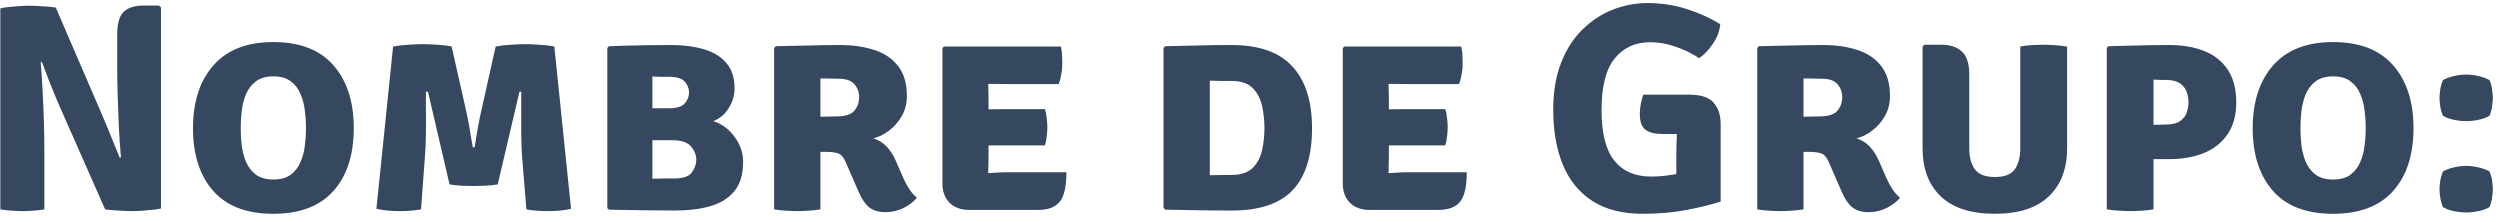 <svg width="203" height="18" viewBox="0 0 203 18" fill="none" xmlns="http://www.w3.org/2000/svg">
<path d="M4.743 8.408C4.479 7.792 4.231 7.188 3.999 6.596C3.767 6.004 3.567 5.48 3.399 5.024L3.303 5.06C3.367 5.74 3.419 6.512 3.459 7.376C3.507 8.232 3.543 9.088 3.567 9.944C3.591 10.8 3.603 11.56 3.603 12.224V17C3.291 17.056 2.983 17.092 2.679 17.108C2.375 17.132 2.103 17.144 1.863 17.144C1.631 17.144 1.339 17.132 0.987 17.108C0.643 17.092 0.323 17.056 0.027 17V0.68C0.323 0.608 0.715 0.556 1.203 0.524C1.691 0.484 2.055 0.464 2.295 0.464C2.543 0.464 2.871 0.476 3.279 0.5C3.687 0.516 4.103 0.552 4.527 0.608L8.223 9.176C8.527 9.88 8.807 10.552 9.063 11.192C9.327 11.832 9.547 12.372 9.723 12.812L9.819 12.776C9.755 12.032 9.699 11.216 9.651 10.328C9.611 9.44 9.579 8.584 9.555 7.76C9.531 6.936 9.519 6.248 9.519 5.696V2.768C9.519 1.912 9.691 1.312 10.035 0.968C10.387 0.624 10.931 0.452 11.667 0.452H12.915L13.071 0.608V16.928C12.767 17 12.367 17.052 11.871 17.084C11.383 17.124 11.011 17.144 10.755 17.144C10.507 17.144 10.179 17.132 9.771 17.108C9.363 17.092 8.951 17.056 8.535 17L4.743 8.408ZM15.67 10.412C15.67 8.268 16.222 6.568 17.326 5.312C18.438 4.048 20.058 3.416 22.186 3.416C24.346 3.416 25.974 4.044 27.07 5.3C28.174 6.548 28.726 8.252 28.726 10.412C28.726 12.572 28.174 14.272 27.07 15.512C25.966 16.744 24.338 17.36 22.186 17.36C20.026 17.36 18.398 16.736 17.302 15.488C16.214 14.24 15.67 12.548 15.67 10.412ZM19.546 10.412C19.546 10.868 19.574 11.34 19.63 11.828C19.694 12.308 19.814 12.756 19.99 13.172C20.174 13.588 20.442 13.928 20.794 14.192C21.146 14.448 21.614 14.576 22.198 14.576C22.782 14.576 23.25 14.448 23.602 14.192C23.954 13.928 24.218 13.588 24.394 13.172C24.578 12.756 24.698 12.308 24.754 11.828C24.818 11.34 24.85 10.868 24.85 10.412C24.85 9.948 24.818 9.472 24.754 8.984C24.698 8.488 24.578 8.032 24.394 7.616C24.218 7.192 23.954 6.852 23.602 6.596C23.25 6.332 22.782 6.2 22.198 6.2C21.614 6.2 21.146 6.332 20.794 6.596C20.442 6.852 20.174 7.192 19.99 7.616C19.814 8.032 19.694 8.488 19.63 8.984C19.574 9.472 19.546 9.948 19.546 10.412ZM31.92 3.776C32.304 3.704 32.724 3.656 33.18 3.632C33.636 3.6 34.02 3.584 34.332 3.584C34.628 3.584 35.012 3.6 35.484 3.632C35.956 3.656 36.352 3.704 36.672 3.776L37.848 8.984C37.92 9.296 38.004 9.72 38.1 10.256C38.196 10.784 38.292 11.352 38.388 11.96H38.544C38.736 10.68 38.916 9.688 39.084 8.984L40.248 3.776C40.624 3.704 41.036 3.656 41.484 3.632C41.932 3.6 42.304 3.584 42.6 3.584C42.912 3.584 43.3 3.6 43.764 3.632C44.228 3.656 44.644 3.704 45.012 3.776L46.368 16.952C45.848 17.08 45.22 17.144 44.484 17.144C44.204 17.144 43.904 17.132 43.584 17.108C43.272 17.084 42.992 17.048 42.744 17L42.396 12.752C42.356 12.208 42.332 11.612 42.324 10.964C42.316 10.316 42.316 9.684 42.324 9.068C42.332 8.444 42.332 7.904 42.324 7.448H42.18L40.416 14.972C40.144 15.02 39.812 15.056 39.42 15.08C39.028 15.096 38.704 15.104 38.448 15.104C38.184 15.104 37.856 15.096 37.464 15.08C37.08 15.056 36.76 15.02 36.504 14.972L34.752 7.448H34.584C34.584 7.912 34.584 8.452 34.584 9.068C34.592 9.684 34.592 10.316 34.584 10.964C34.576 11.612 34.548 12.216 34.5 12.776L34.188 17C33.932 17.048 33.652 17.084 33.348 17.108C33.052 17.132 32.764 17.144 32.484 17.144C31.74 17.144 31.1 17.08 30.564 16.952L31.92 3.776ZM49.446 3.752C49.862 3.736 50.362 3.72 50.946 3.704C51.538 3.688 52.146 3.676 52.77 3.668C53.394 3.66 53.966 3.656 54.486 3.656C55.47 3.656 56.35 3.768 57.126 3.992C57.91 4.216 58.526 4.588 58.974 5.108C59.422 5.62 59.646 6.308 59.646 7.172C59.646 7.732 59.49 8.264 59.178 8.768C58.874 9.272 58.454 9.628 57.918 9.836C58.606 10.052 59.182 10.476 59.646 11.108C60.11 11.732 60.342 12.408 60.342 13.136C60.342 14.16 60.102 14.96 59.622 15.536C59.15 16.104 58.494 16.508 57.654 16.748C56.822 16.98 55.87 17.096 54.798 17.096C53.974 17.096 53.118 17.088 52.23 17.072C51.342 17.064 50.414 17.048 49.446 17.024L49.314 16.904V3.896L49.446 3.752ZM54.318 6.236C54.166 6.236 53.962 6.236 53.706 6.236C53.45 6.236 53.206 6.228 52.974 6.212V8.792H54.294C54.934 8.792 55.37 8.66 55.602 8.396C55.834 8.132 55.95 7.836 55.95 7.508C55.95 7.188 55.834 6.896 55.602 6.632C55.378 6.368 54.95 6.236 54.318 6.236ZM52.974 14.516C53.294 14.5 53.606 14.492 53.91 14.492C54.214 14.492 54.49 14.492 54.738 14.492C55.466 14.492 55.946 14.328 56.178 14C56.418 13.664 56.538 13.32 56.538 12.968C56.538 12.584 56.394 12.224 56.106 11.888C55.826 11.552 55.306 11.384 54.546 11.384H52.974V14.516ZM73.637 7.796C73.637 8.412 73.497 8.96 73.217 9.44C72.937 9.92 72.585 10.316 72.161 10.628C71.745 10.94 71.329 11.14 70.913 11.228C71.345 11.372 71.701 11.592 71.981 11.888C72.269 12.184 72.517 12.564 72.725 13.028L73.349 14.456C73.493 14.784 73.657 15.088 73.841 15.368C74.025 15.64 74.229 15.872 74.453 16.064C74.221 16.352 73.873 16.62 73.409 16.868C72.945 17.108 72.441 17.228 71.897 17.228C71.361 17.228 70.925 17.1 70.589 16.844C70.261 16.58 69.973 16.16 69.725 15.584L68.669 13.16C68.501 12.768 68.293 12.532 68.045 12.452C67.797 12.372 67.477 12.332 67.085 12.332H66.617V17C66.297 17.056 65.965 17.092 65.621 17.108C65.285 17.132 64.997 17.144 64.757 17.144C64.533 17.144 64.237 17.132 63.869 17.108C63.501 17.092 63.165 17.056 62.861 17V3.896L62.993 3.752C63.961 3.728 64.869 3.708 65.717 3.692C66.573 3.668 67.425 3.656 68.273 3.656C69.233 3.656 70.121 3.784 70.937 4.04C71.753 4.288 72.405 4.716 72.893 5.324C73.389 5.924 73.637 6.748 73.637 7.796ZM66.617 6.368V9.476C66.897 9.468 67.153 9.464 67.385 9.464C67.625 9.456 67.801 9.452 67.913 9.452C68.633 9.452 69.121 9.296 69.377 8.984C69.633 8.672 69.761 8.308 69.761 7.892C69.761 7.484 69.633 7.132 69.377 6.836C69.121 6.54 68.693 6.392 68.093 6.392C67.805 6.392 67.557 6.388 67.349 6.38C67.141 6.372 66.897 6.368 66.617 6.368ZM86.593 13.988C86.593 15.132 86.413 15.928 86.053 16.376C85.701 16.824 85.101 17.048 84.253 17.048H78.721C78.041 17.048 77.505 16.856 77.113 16.472C76.721 16.08 76.525 15.556 76.525 14.9V3.908L76.657 3.776H86.149C86.205 4.048 86.237 4.308 86.245 4.556C86.253 4.804 86.257 5.04 86.257 5.264C86.257 5.48 86.233 5.724 86.185 5.996C86.145 6.268 86.073 6.544 85.969 6.824H81.769C81.433 6.824 80.925 6.82 80.245 6.812C80.253 7.06 80.257 7.272 80.257 7.448C80.265 7.624 80.269 7.836 80.269 8.084V8.876C80.933 8.868 81.433 8.864 81.769 8.864H84.841C84.921 9.08 84.973 9.328 84.997 9.608C85.029 9.88 85.045 10.112 85.045 10.304C85.045 10.528 85.029 10.78 84.997 11.06C84.973 11.332 84.921 11.58 84.841 11.804H81.769C81.617 11.804 81.405 11.804 81.133 11.804C80.861 11.804 80.573 11.804 80.269 11.804V12.584C80.269 12.88 80.265 13.124 80.257 13.316C80.249 13.508 80.245 13.748 80.245 14.036V14.06C80.525 14.044 80.785 14.028 81.025 14.012C81.265 13.996 81.557 13.988 81.901 13.988H86.593ZM106.538 10.412C106.538 12.652 106.014 14.328 104.966 15.44C103.918 16.544 102.266 17.096 100.01 17.096C99.058 17.096 98.154 17.088 97.298 17.072C96.45 17.064 95.554 17.048 94.61 17.024L94.478 16.88V3.896L94.61 3.752C95.562 3.728 96.462 3.708 97.31 3.692C98.158 3.668 99.058 3.656 100.01 3.656C102.242 3.656 103.886 4.236 104.942 5.396C106.006 6.548 106.538 8.22 106.538 10.412ZM102.674 10.412C102.674 9.828 102.614 9.244 102.494 8.66C102.374 8.068 102.122 7.572 101.738 7.172C101.354 6.772 100.778 6.572 100.01 6.572C99.658 6.572 99.354 6.572 99.098 6.572C98.85 6.564 98.562 6.556 98.234 6.548V14.228C98.578 14.228 98.87 14.224 99.11 14.216C99.358 14.208 99.658 14.204 100.01 14.204C100.778 14.204 101.354 14.008 101.738 13.616C102.122 13.216 102.374 12.724 102.494 12.14C102.614 11.556 102.674 10.98 102.674 10.412ZM119.101 13.988C119.101 15.132 118.921 15.928 118.561 16.376C118.209 16.824 117.609 17.048 116.761 17.048H111.229C110.549 17.048 110.013 16.856 109.621 16.472C109.229 16.08 109.033 15.556 109.033 14.9V3.908L109.165 3.776H118.657C118.713 4.048 118.745 4.308 118.753 4.556C118.761 4.804 118.765 5.04 118.765 5.264C118.765 5.48 118.741 5.724 118.693 5.996C118.653 6.268 118.581 6.544 118.477 6.824H114.277C113.941 6.824 113.433 6.82 112.753 6.812C112.761 7.06 112.765 7.272 112.765 7.448C112.773 7.624 112.777 7.836 112.777 8.084V8.876C113.441 8.868 113.941 8.864 114.277 8.864H117.349C117.429 9.08 117.481 9.328 117.505 9.608C117.537 9.88 117.553 10.112 117.553 10.304C117.553 10.528 117.537 10.78 117.505 11.06C117.481 11.332 117.429 11.58 117.349 11.804H114.277C114.125 11.804 113.913 11.804 113.641 11.804C113.369 11.804 113.081 11.804 112.777 11.804V12.584C112.777 12.88 112.773 13.124 112.765 13.316C112.757 13.508 112.753 13.748 112.753 14.036V14.06C113.033 14.044 113.293 14.028 113.533 14.012C113.773 13.996 114.065 13.988 114.409 13.988H119.101ZM136.118 12.548C136.118 12.284 136.122 12.012 136.13 11.732C136.138 11.452 136.15 11.168 136.166 10.88H134.99C134.374 10.88 133.914 10.764 133.61 10.532C133.306 10.3 133.154 9.88 133.154 9.272C133.154 9.024 133.178 8.756 133.226 8.468C133.282 8.18 133.35 7.92 133.43 7.688H137.186C138.138 7.688 138.798 7.912 139.166 8.36C139.534 8.8 139.718 9.368 139.718 10.064V16.364C139.022 16.596 138.122 16.82 137.018 17.036C135.914 17.252 134.706 17.36 133.394 17.36C131.754 17.36 130.394 17.016 129.314 16.328C128.242 15.64 127.442 14.664 126.914 13.4C126.386 12.136 126.122 10.64 126.122 8.912C126.122 7.456 126.334 6.188 126.758 5.108C127.182 4.02 127.758 3.12 128.486 2.408C129.214 1.688 130.034 1.148 130.946 0.788C131.858 0.428 132.802 0.248 133.778 0.248C134.882 0.248 135.938 0.408 136.946 0.728C137.954 1.048 138.866 1.46 139.682 1.964C139.642 2.508 139.442 3.04 139.082 3.56C138.73 4.08 138.358 4.468 137.966 4.724C137.382 4.332 136.742 4.02 136.046 3.788C135.358 3.548 134.678 3.428 134.006 3.428C132.79 3.428 131.826 3.868 131.114 4.748C130.402 5.62 130.046 7.016 130.046 8.936C130.046 10.808 130.39 12.176 131.078 13.04C131.774 13.904 132.766 14.336 134.054 14.336C134.438 14.336 134.802 14.316 135.146 14.276C135.49 14.236 135.814 14.188 136.118 14.132V12.548ZM153.465 7.796C153.465 8.412 153.325 8.96 153.045 9.44C152.765 9.92 152.413 10.316 151.989 10.628C151.573 10.94 151.157 11.14 150.741 11.228C151.173 11.372 151.529 11.592 151.809 11.888C152.097 12.184 152.345 12.564 152.553 13.028L153.177 14.456C153.321 14.784 153.485 15.088 153.669 15.368C153.853 15.64 154.057 15.872 154.281 16.064C154.049 16.352 153.701 16.62 153.237 16.868C152.773 17.108 152.269 17.228 151.725 17.228C151.189 17.228 150.753 17.1 150.417 16.844C150.089 16.58 149.801 16.16 149.553 15.584L148.497 13.16C148.329 12.768 148.121 12.532 147.873 12.452C147.625 12.372 147.305 12.332 146.913 12.332H146.445V17C146.125 17.056 145.793 17.092 145.449 17.108C145.113 17.132 144.825 17.144 144.585 17.144C144.361 17.144 144.065 17.132 143.697 17.108C143.329 17.092 142.993 17.056 142.689 17V3.896L142.821 3.752C143.789 3.728 144.697 3.708 145.545 3.692C146.401 3.668 147.253 3.656 148.101 3.656C149.061 3.656 149.949 3.784 150.765 4.04C151.581 4.288 152.233 4.716 152.721 5.324C153.217 5.924 153.465 6.748 153.465 7.796ZM146.445 6.368V9.476C146.725 9.468 146.981 9.464 147.213 9.464C147.453 9.456 147.629 9.452 147.741 9.452C148.461 9.452 148.949 9.296 149.205 8.984C149.461 8.672 149.589 8.308 149.589 7.892C149.589 7.484 149.461 7.132 149.205 6.836C148.949 6.54 148.521 6.392 147.921 6.392C147.633 6.392 147.385 6.388 147.177 6.38C146.969 6.372 146.725 6.368 146.445 6.368ZM167.849 12.044C167.849 13.7 167.353 15 166.361 15.944C165.377 16.888 163.917 17.36 161.981 17.36C160.045 17.36 158.581 16.888 157.589 15.944C156.605 15 156.113 13.7 156.113 12.044V3.776L156.257 3.632H157.625C158.353 3.632 158.913 3.816 159.305 4.184C159.705 4.552 159.905 5.172 159.905 6.044V12.032C159.905 12.76 160.057 13.332 160.361 13.748C160.665 14.164 161.205 14.372 161.981 14.372C162.765 14.372 163.305 14.164 163.601 13.748C163.897 13.332 164.045 12.76 164.045 12.032V3.776C164.365 3.712 164.693 3.672 165.029 3.656C165.365 3.64 165.657 3.632 165.905 3.632C166.129 3.632 166.433 3.644 166.817 3.668C167.201 3.684 167.545 3.724 167.849 3.788V12.044ZM181.584 8.312C181.584 9.352 181.348 10.216 180.876 10.904C180.412 11.584 179.772 12.092 178.956 12.428C178.14 12.756 177.212 12.92 176.172 12.92H174.864V17C174.544 17.056 174.216 17.092 173.88 17.108C173.544 17.132 173.256 17.144 173.016 17.144C172.792 17.144 172.488 17.132 172.104 17.108C171.72 17.092 171.376 17.056 171.072 17V3.896L171.204 3.752C171.852 3.736 172.632 3.716 173.544 3.692C174.456 3.668 175.332 3.656 176.172 3.656C177.22 3.656 178.152 3.816 178.968 4.136C179.784 4.456 180.424 4.96 180.888 5.648C181.352 6.336 181.584 7.224 181.584 8.312ZM174.864 6.464V10.136C175.08 10.128 175.276 10.124 175.452 10.124C175.628 10.116 175.76 10.112 175.848 10.112C176.376 10.112 176.772 10.016 177.036 9.824C177.308 9.624 177.488 9.384 177.576 9.104C177.664 8.816 177.708 8.544 177.708 8.288C177.708 8.048 177.664 7.788 177.576 7.508C177.488 7.228 177.308 6.988 177.036 6.788C176.772 6.588 176.376 6.488 175.848 6.488C175.648 6.488 175.504 6.488 175.416 6.488C175.328 6.48 175.144 6.472 174.864 6.464ZM182.92 10.412C182.92 8.268 183.472 6.568 184.576 5.312C185.688 4.048 187.308 3.416 189.436 3.416C191.596 3.416 193.224 4.044 194.32 5.3C195.424 6.548 195.976 8.252 195.976 10.412C195.976 12.572 195.424 14.272 194.32 15.512C193.216 16.744 191.588 17.36 189.436 17.36C187.276 17.36 185.648 16.736 184.552 15.488C183.464 14.24 182.92 12.548 182.92 10.412ZM186.796 10.412C186.796 10.868 186.824 11.34 186.88 11.828C186.944 12.308 187.064 12.756 187.24 13.172C187.424 13.588 187.692 13.928 188.044 14.192C188.396 14.448 188.864 14.576 189.448 14.576C190.032 14.576 190.5 14.448 190.852 14.192C191.204 13.928 191.468 13.588 191.644 13.172C191.828 12.756 191.948 12.308 192.004 11.828C192.068 11.34 192.1 10.868 192.1 10.412C192.1 9.948 192.068 9.472 192.004 8.984C191.948 8.488 191.828 8.032 191.644 7.616C191.468 7.192 191.204 6.852 190.852 6.596C190.5 6.332 190.032 6.2 189.448 6.2C188.864 6.2 188.396 6.332 188.044 6.596C187.692 6.852 187.424 7.192 187.24 7.616C187.064 8.032 186.944 8.488 186.88 8.984C186.824 9.472 186.796 9.948 186.796 10.412ZM198.087 15.368C198.087 15.224 198.107 15 198.147 14.696C198.195 14.392 198.271 14.132 198.375 13.916C198.615 13.78 198.907 13.672 199.251 13.592C199.603 13.512 199.939 13.472 200.259 13.472C200.571 13.472 200.903 13.512 201.255 13.592C201.607 13.672 201.903 13.78 202.143 13.916C202.247 14.132 202.319 14.392 202.359 14.696C202.399 15 202.419 15.224 202.419 15.368C202.419 15.512 202.399 15.736 202.359 16.04C202.319 16.344 202.247 16.604 202.143 16.82C201.903 16.964 201.607 17.072 201.255 17.144C200.903 17.216 200.571 17.252 200.259 17.252C199.939 17.252 199.603 17.216 199.251 17.144C198.907 17.072 198.615 16.964 198.375 16.82C198.271 16.604 198.195 16.344 198.147 16.04C198.107 15.736 198.087 15.512 198.087 15.368ZM198.087 7.952C198.087 7.808 198.107 7.584 198.147 7.28C198.195 6.976 198.271 6.716 198.375 6.5C198.615 6.364 198.907 6.256 199.251 6.176C199.603 6.096 199.939 6.056 200.259 6.056C200.571 6.056 200.903 6.096 201.255 6.176C201.607 6.256 201.903 6.364 202.143 6.5C202.247 6.716 202.319 6.976 202.359 7.28C202.399 7.584 202.419 7.808 202.419 7.952C202.419 8.096 202.399 8.32 202.359 8.624C202.319 8.928 202.247 9.188 202.143 9.404C201.903 9.548 201.607 9.656 201.255 9.728C200.903 9.8 200.571 9.836 200.259 9.836C199.939 9.836 199.603 9.8 199.251 9.728C198.907 9.656 198.615 9.548 198.375 9.404C198.271 9.188 198.195 8.928 198.147 8.624C198.107 8.32 198.087 8.096 198.087 7.952Z" fill="#364760"/>
</svg>
